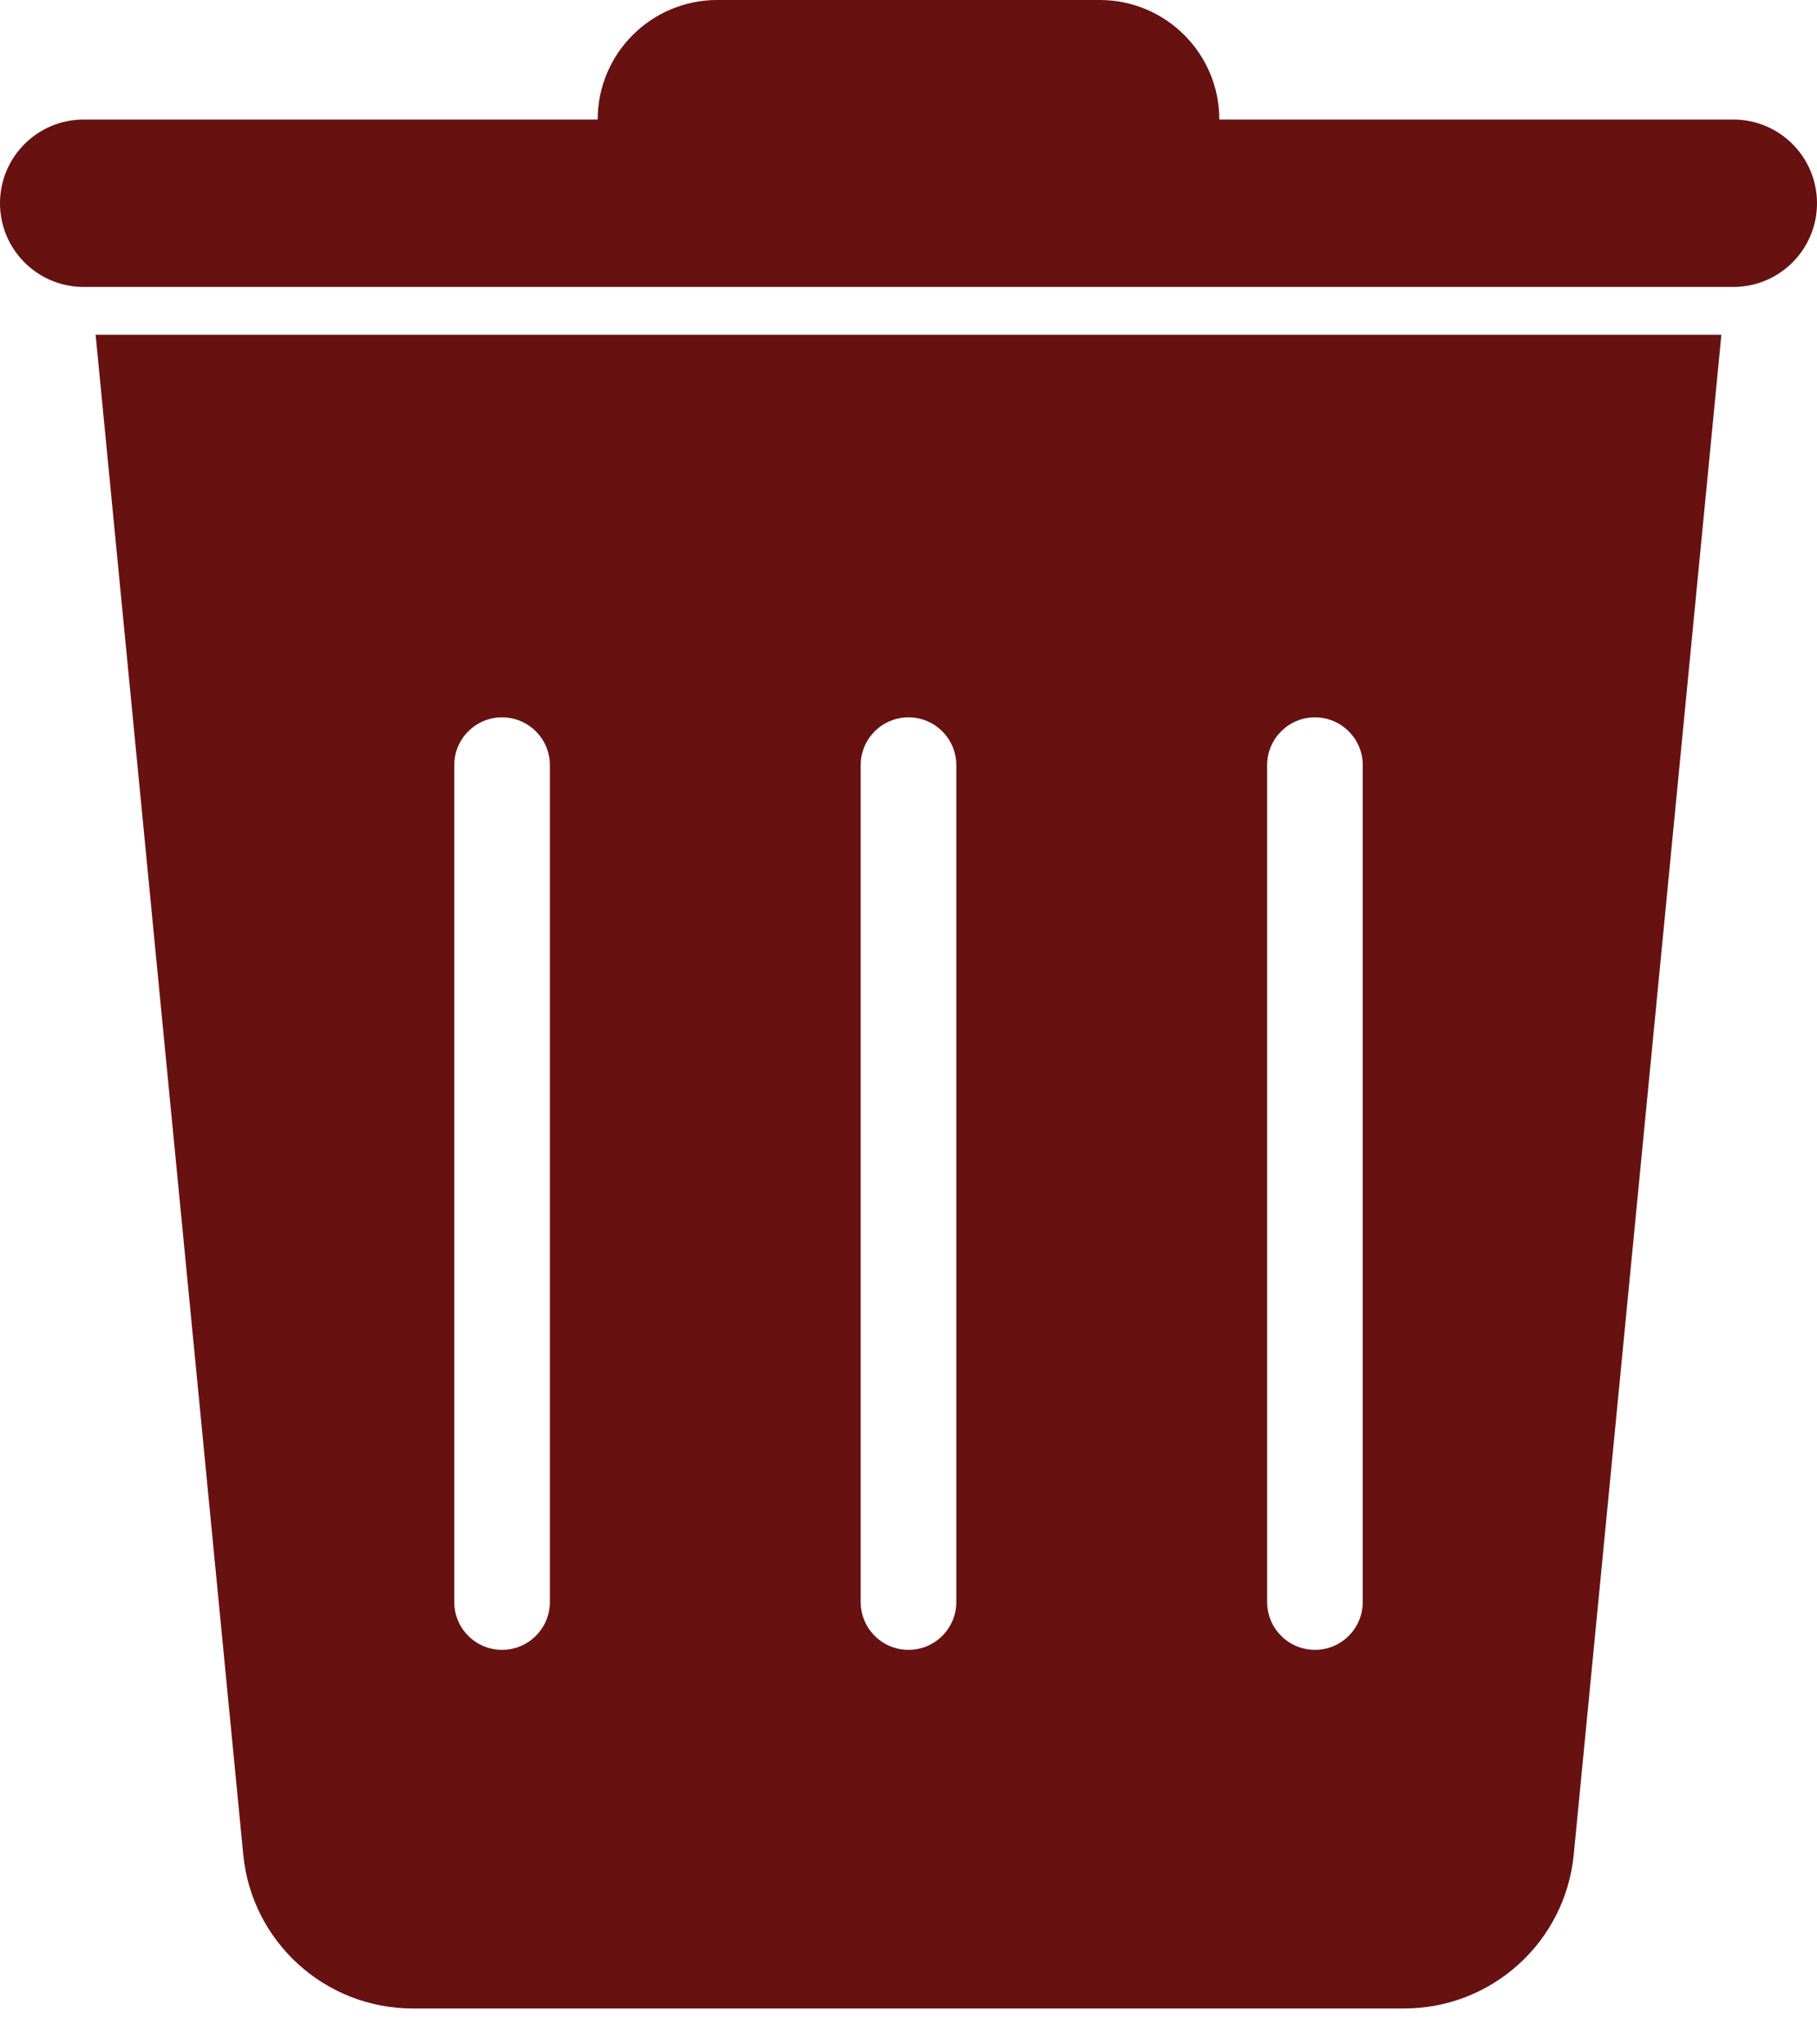 <svg width="32" height="36" viewBox="0 0 32 36" fill="none" xmlns="http://www.w3.org/2000/svg">
<path fill-rule="evenodd" clip-rule="evenodd" d="M10.526 2.105C10.526 0.943 11.469 0 12.632 0H19.368C20.531 0 21.474 0.943 21.474 2.105H30.526C31.34 2.105 32 2.765 32 3.579C32 4.393 31.34 5.053 30.526 5.053H1.474C0.66 5.053 0 4.393 0 3.579C0 2.765 0.66 2.105 1.474 2.105H10.526ZM1.684 5.895H30.316L27.716 32.658C27.567 34.196 26.274 35.368 24.73 35.368H7.27C5.726 35.368 4.433 34.196 4.284 32.658L1.684 5.895ZM8 13.474C8 13.009 8.377 12.632 8.842 12.632C9.307 12.632 9.684 13.009 9.684 13.474V28.21C9.684 28.676 9.307 29.053 8.842 29.053C8.377 29.053 8 28.676 8 28.21V13.474ZM23.158 12.632C22.693 12.632 22.316 13.009 22.316 13.474V28.21C22.316 28.676 22.693 29.053 23.158 29.053C23.623 29.053 24 28.676 24 28.21V13.474C24 13.009 23.623 12.632 23.158 12.632ZM15.158 13.474C15.158 13.009 15.535 12.632 16 12.632C16.465 12.632 16.842 13.009 16.842 13.474V28.21C16.842 28.676 16.465 29.053 16 29.053C15.535 29.053 15.158 28.676 15.158 28.21V13.474Z" fill="#681111"/>
</svg>
